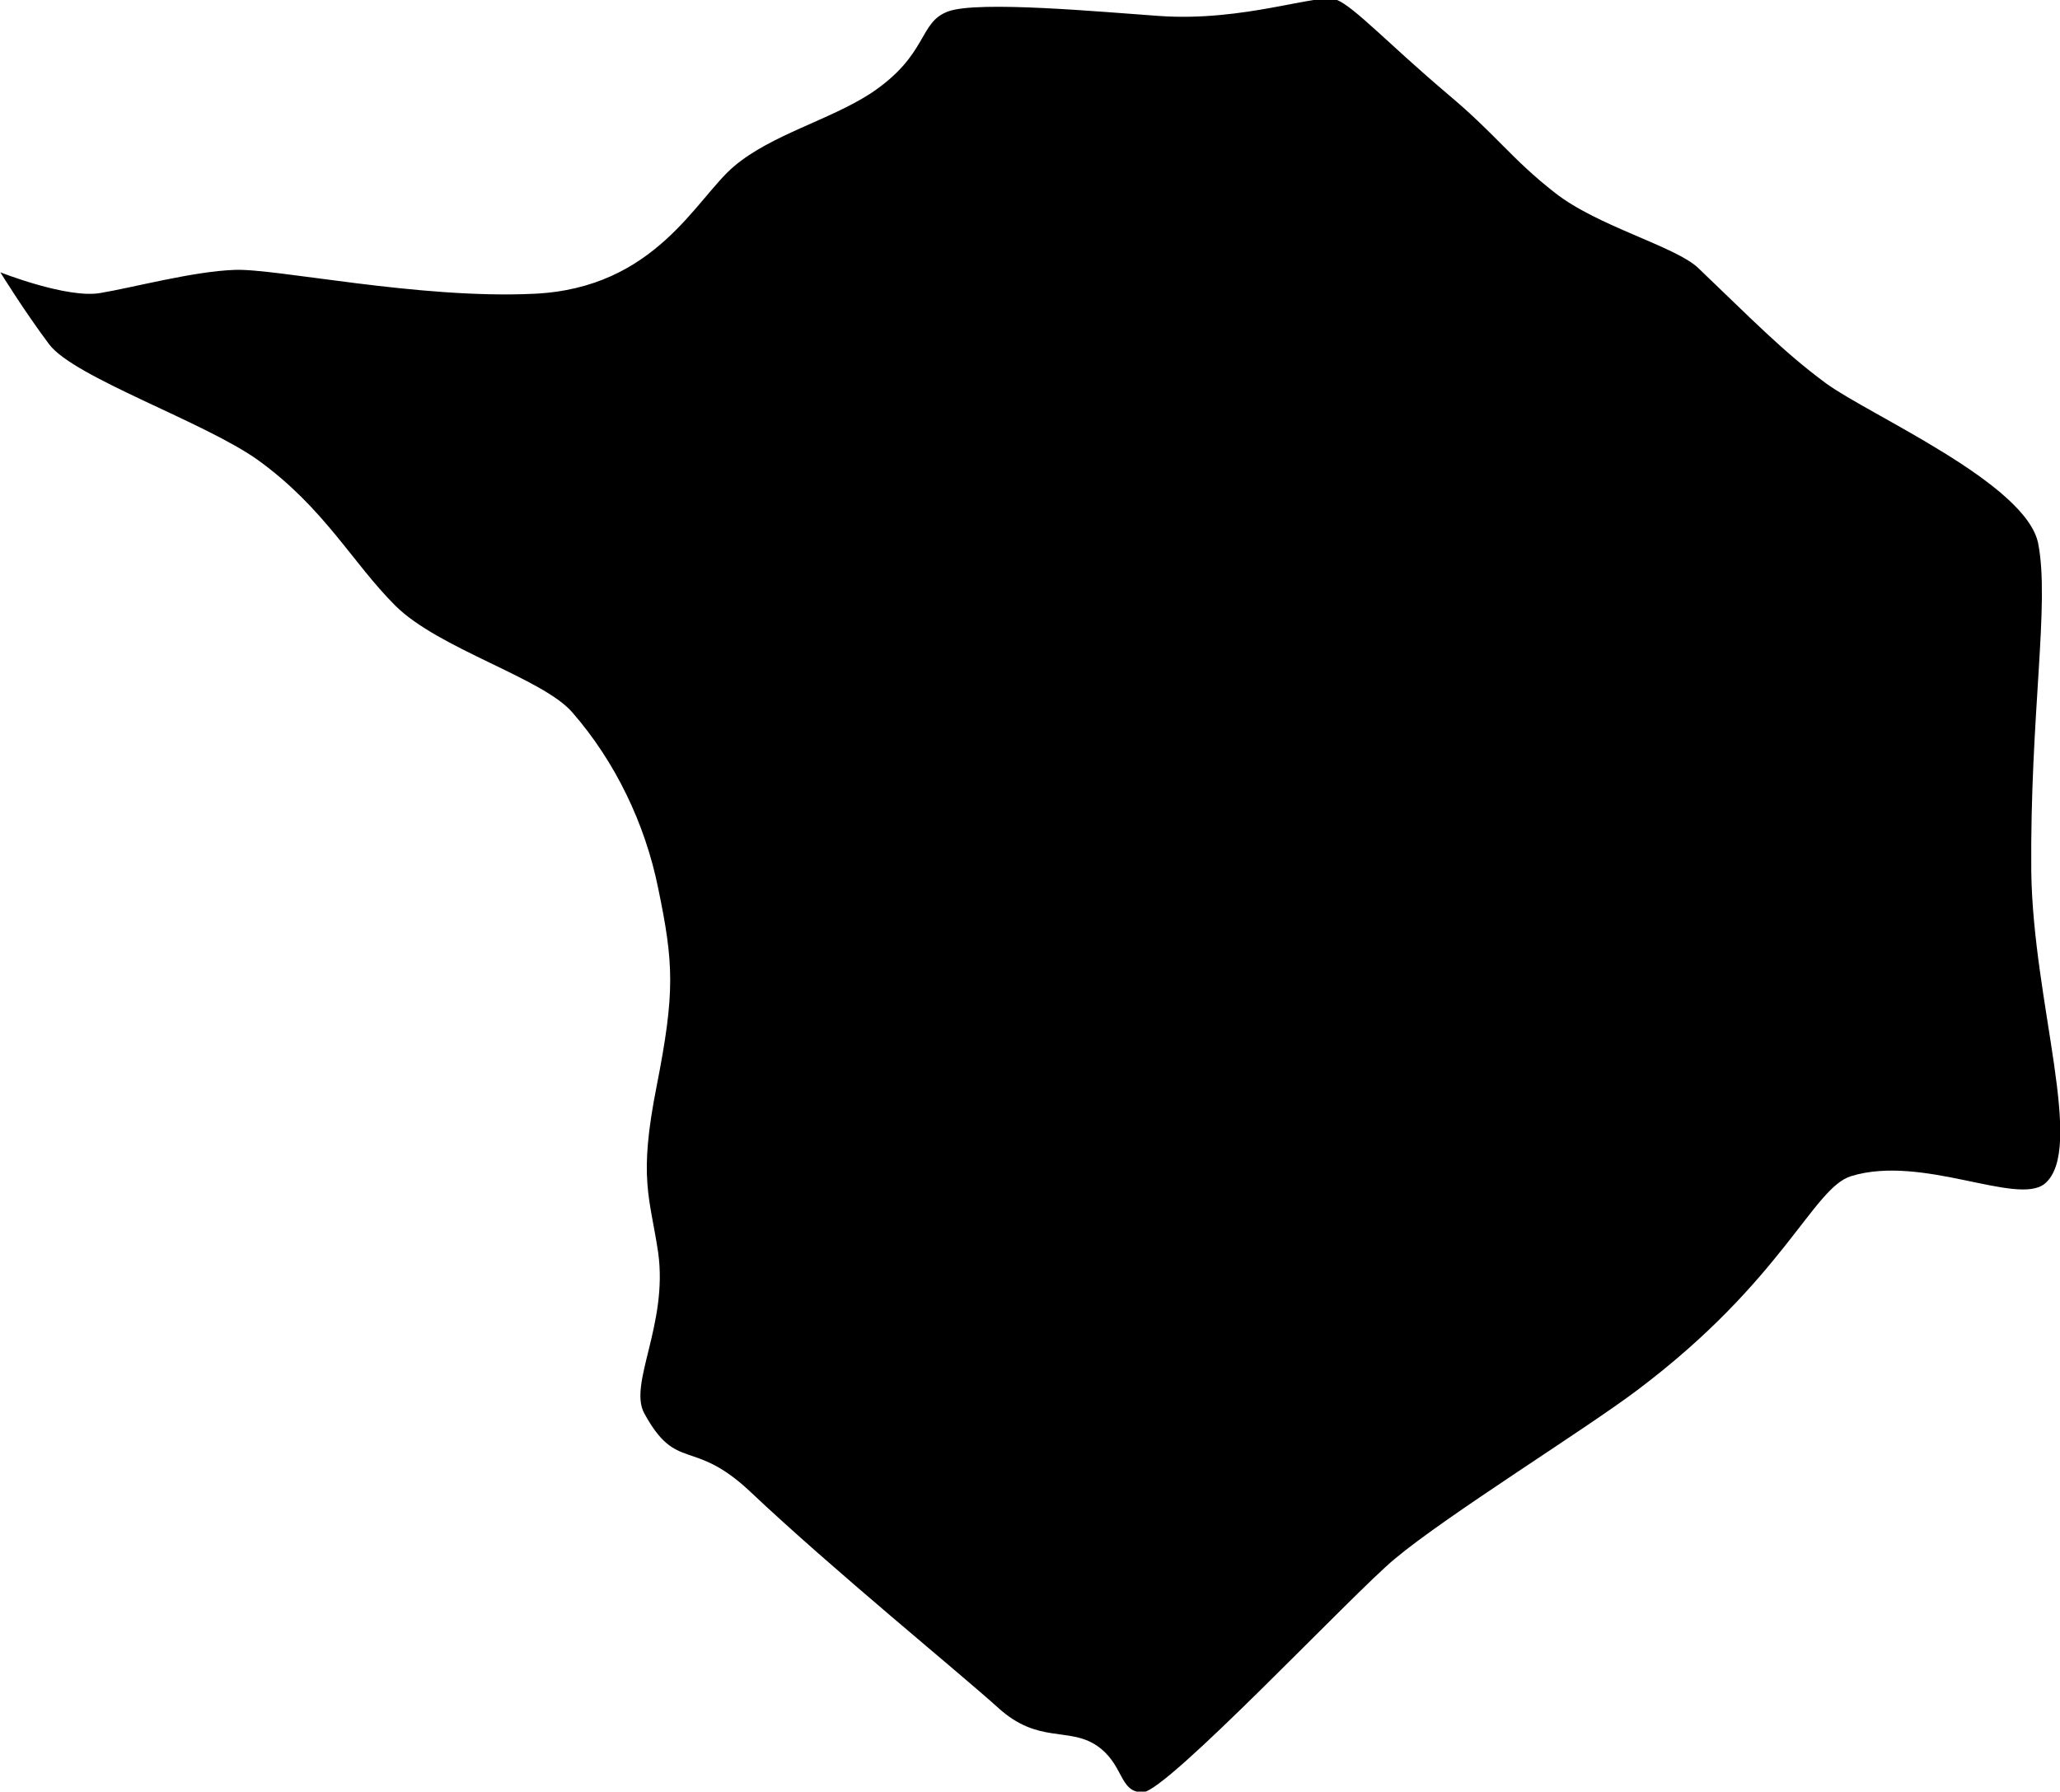 <?xml version="1.0" encoding="utf-8"?>
<!-- Generator: Adobe Illustrator 18.1.0, SVG Export Plug-In . SVG Version: 6.00 Build 0)  -->
<!DOCTYPE svg PUBLIC "-//W3C//DTD SVG 1.1//EN" "http://www.w3.org/Graphics/SVG/1.1/DTD/svg11.dtd">
<svg version="1.1" id="contyr" xmlns="http://www.w3.org/2000/svg" xmlns:xlink="http://www.w3.org/1999/xlink" x="0px" y="0px"
	 viewBox="0 324.1 595.3 517.8" enable-background="new 0 324.1 595.3 517.8" xml:space="preserve">
<g>
	<path d="M587,576c-0.4-45.2,5.4-77.4,2-94.8c-3.4-17.4-48.7-37.1-61.3-46.3c-12.5-9.2-21.9-19-36.9-33.3
		c-6.5-6.3-29.3-12.1-41.6-21.9c-12.3-9.6-17-16.8-30.6-28.2c-17.7-15-27.1-25.3-32.4-27.5c-5.4-2-26.6,6.5-51.4,4.7
		c-15.9-1.1-52.1-4.5-60.8-1.3c-8.7,3.2-5.6,12.5-22.4,23.7c-12.1,7.8-28.6,11.9-39.4,21c-11,9.2-22.6,35.3-57.9,36.9
		c-33.3,1.6-74.7-7.4-86.5-6.9c-11.9,0.4-29.3,5.1-38.9,6.7c-9.6,1.6-28.8-6-28.8-6s6.9,11.2,14.1,20.8c7.2,9.6,44.9,22.4,60.4,33.5
		c19.2,13.9,27.1,29.5,39.6,42s42.7,21,51.2,30.9c12.3,14.1,21,32,24.8,50.8c4.5,21.7,4.9,30-0.4,57c-5.4,27.1-2,32.2,0.4,48.3
		c2.9,20.8-8.7,38-4,46.5c9.4,17.2,13.9,6.9,30.6,22.6c23.9,22.6,60.4,52.3,71.8,62.6c11.4,10.3,20.1,5.4,28.2,10.7
		c8.1,5.4,6.5,13.6,13.4,13.6c6.9,0,61-57.7,72.9-67.5c15.2-12.7,54.6-37.1,70-48.7c42.3-31.8,50.8-58.6,61.9-61.9
		c20.6-6.3,47.9,8.7,55.9,2.2C602.7,656.3,587.5,613.8,587,576z"/>
</g>
</svg>
